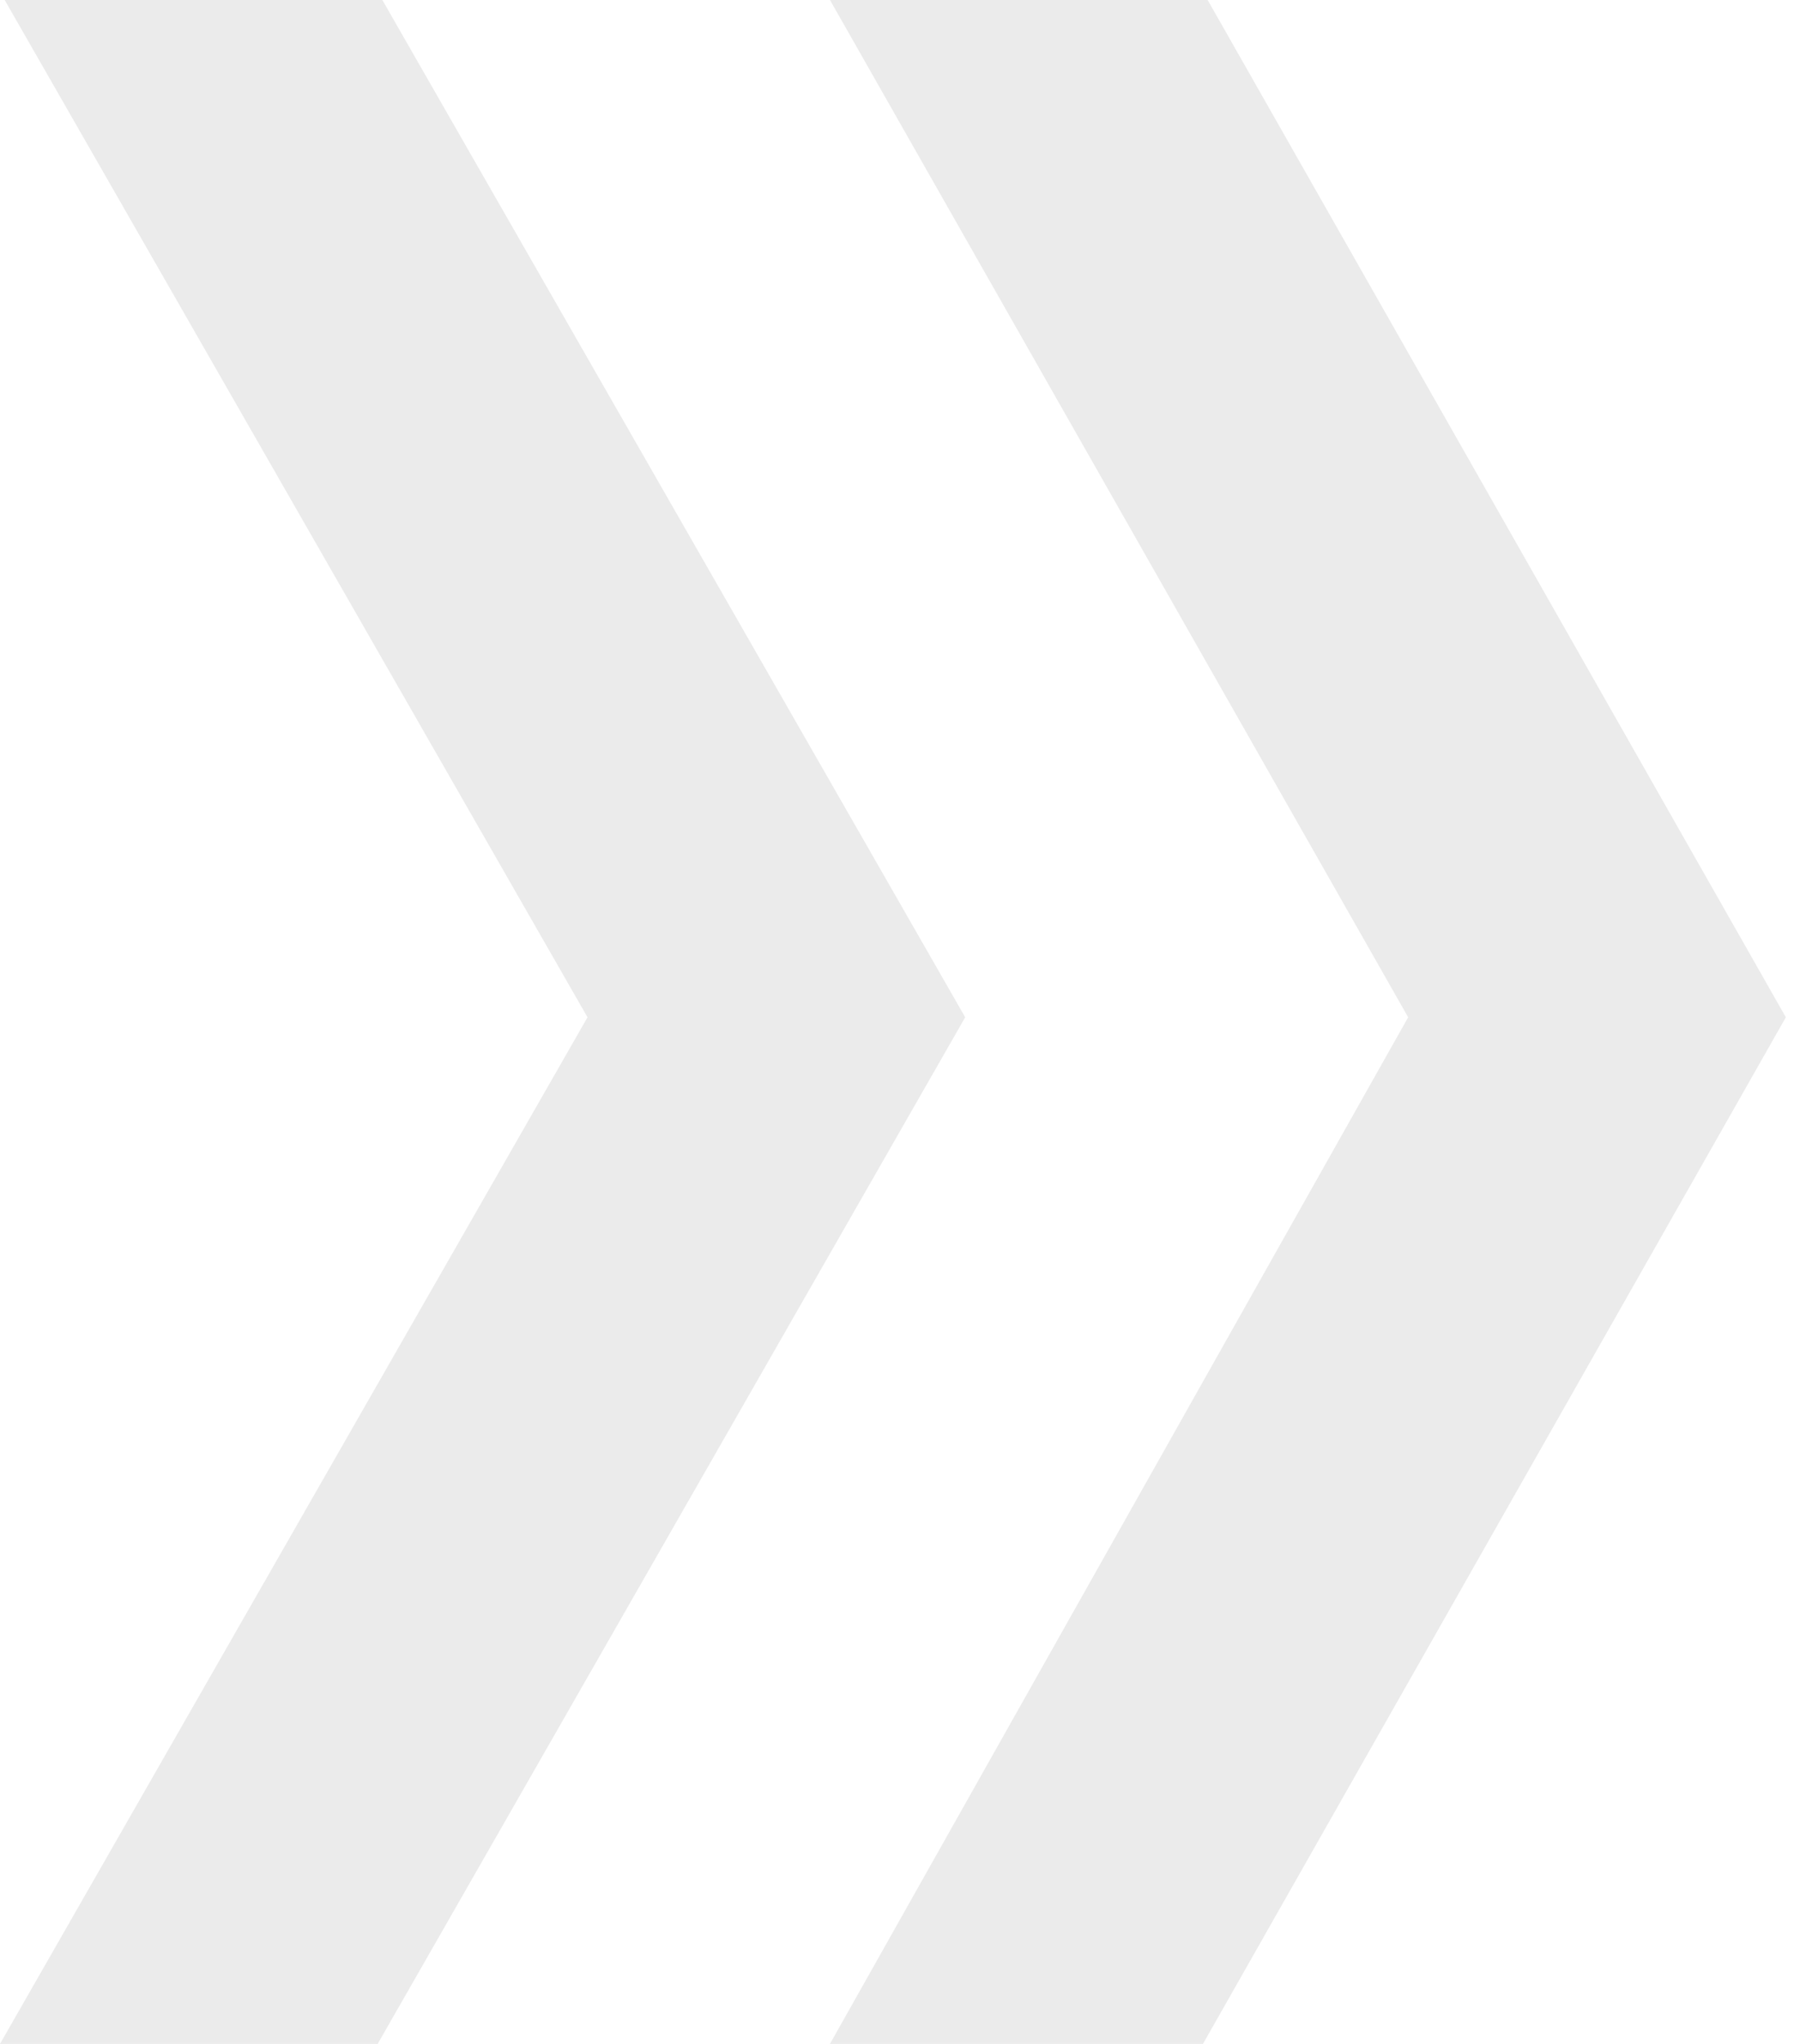 <svg width="74" height="84" viewBox="0 0 74 84" fill="none" xmlns="http://www.w3.org/2000/svg">
<path d="M34.121 0L57.891 41.809L34.121 84H49.456L73.418 41.809L49.648 0H34.121ZM0.192 0L24.153 41.809L0 84L15.527 84L39.68 41.809L15.719 0L0.192 0Z" fill="black" fill-opacity="0.08"/>
</svg>
